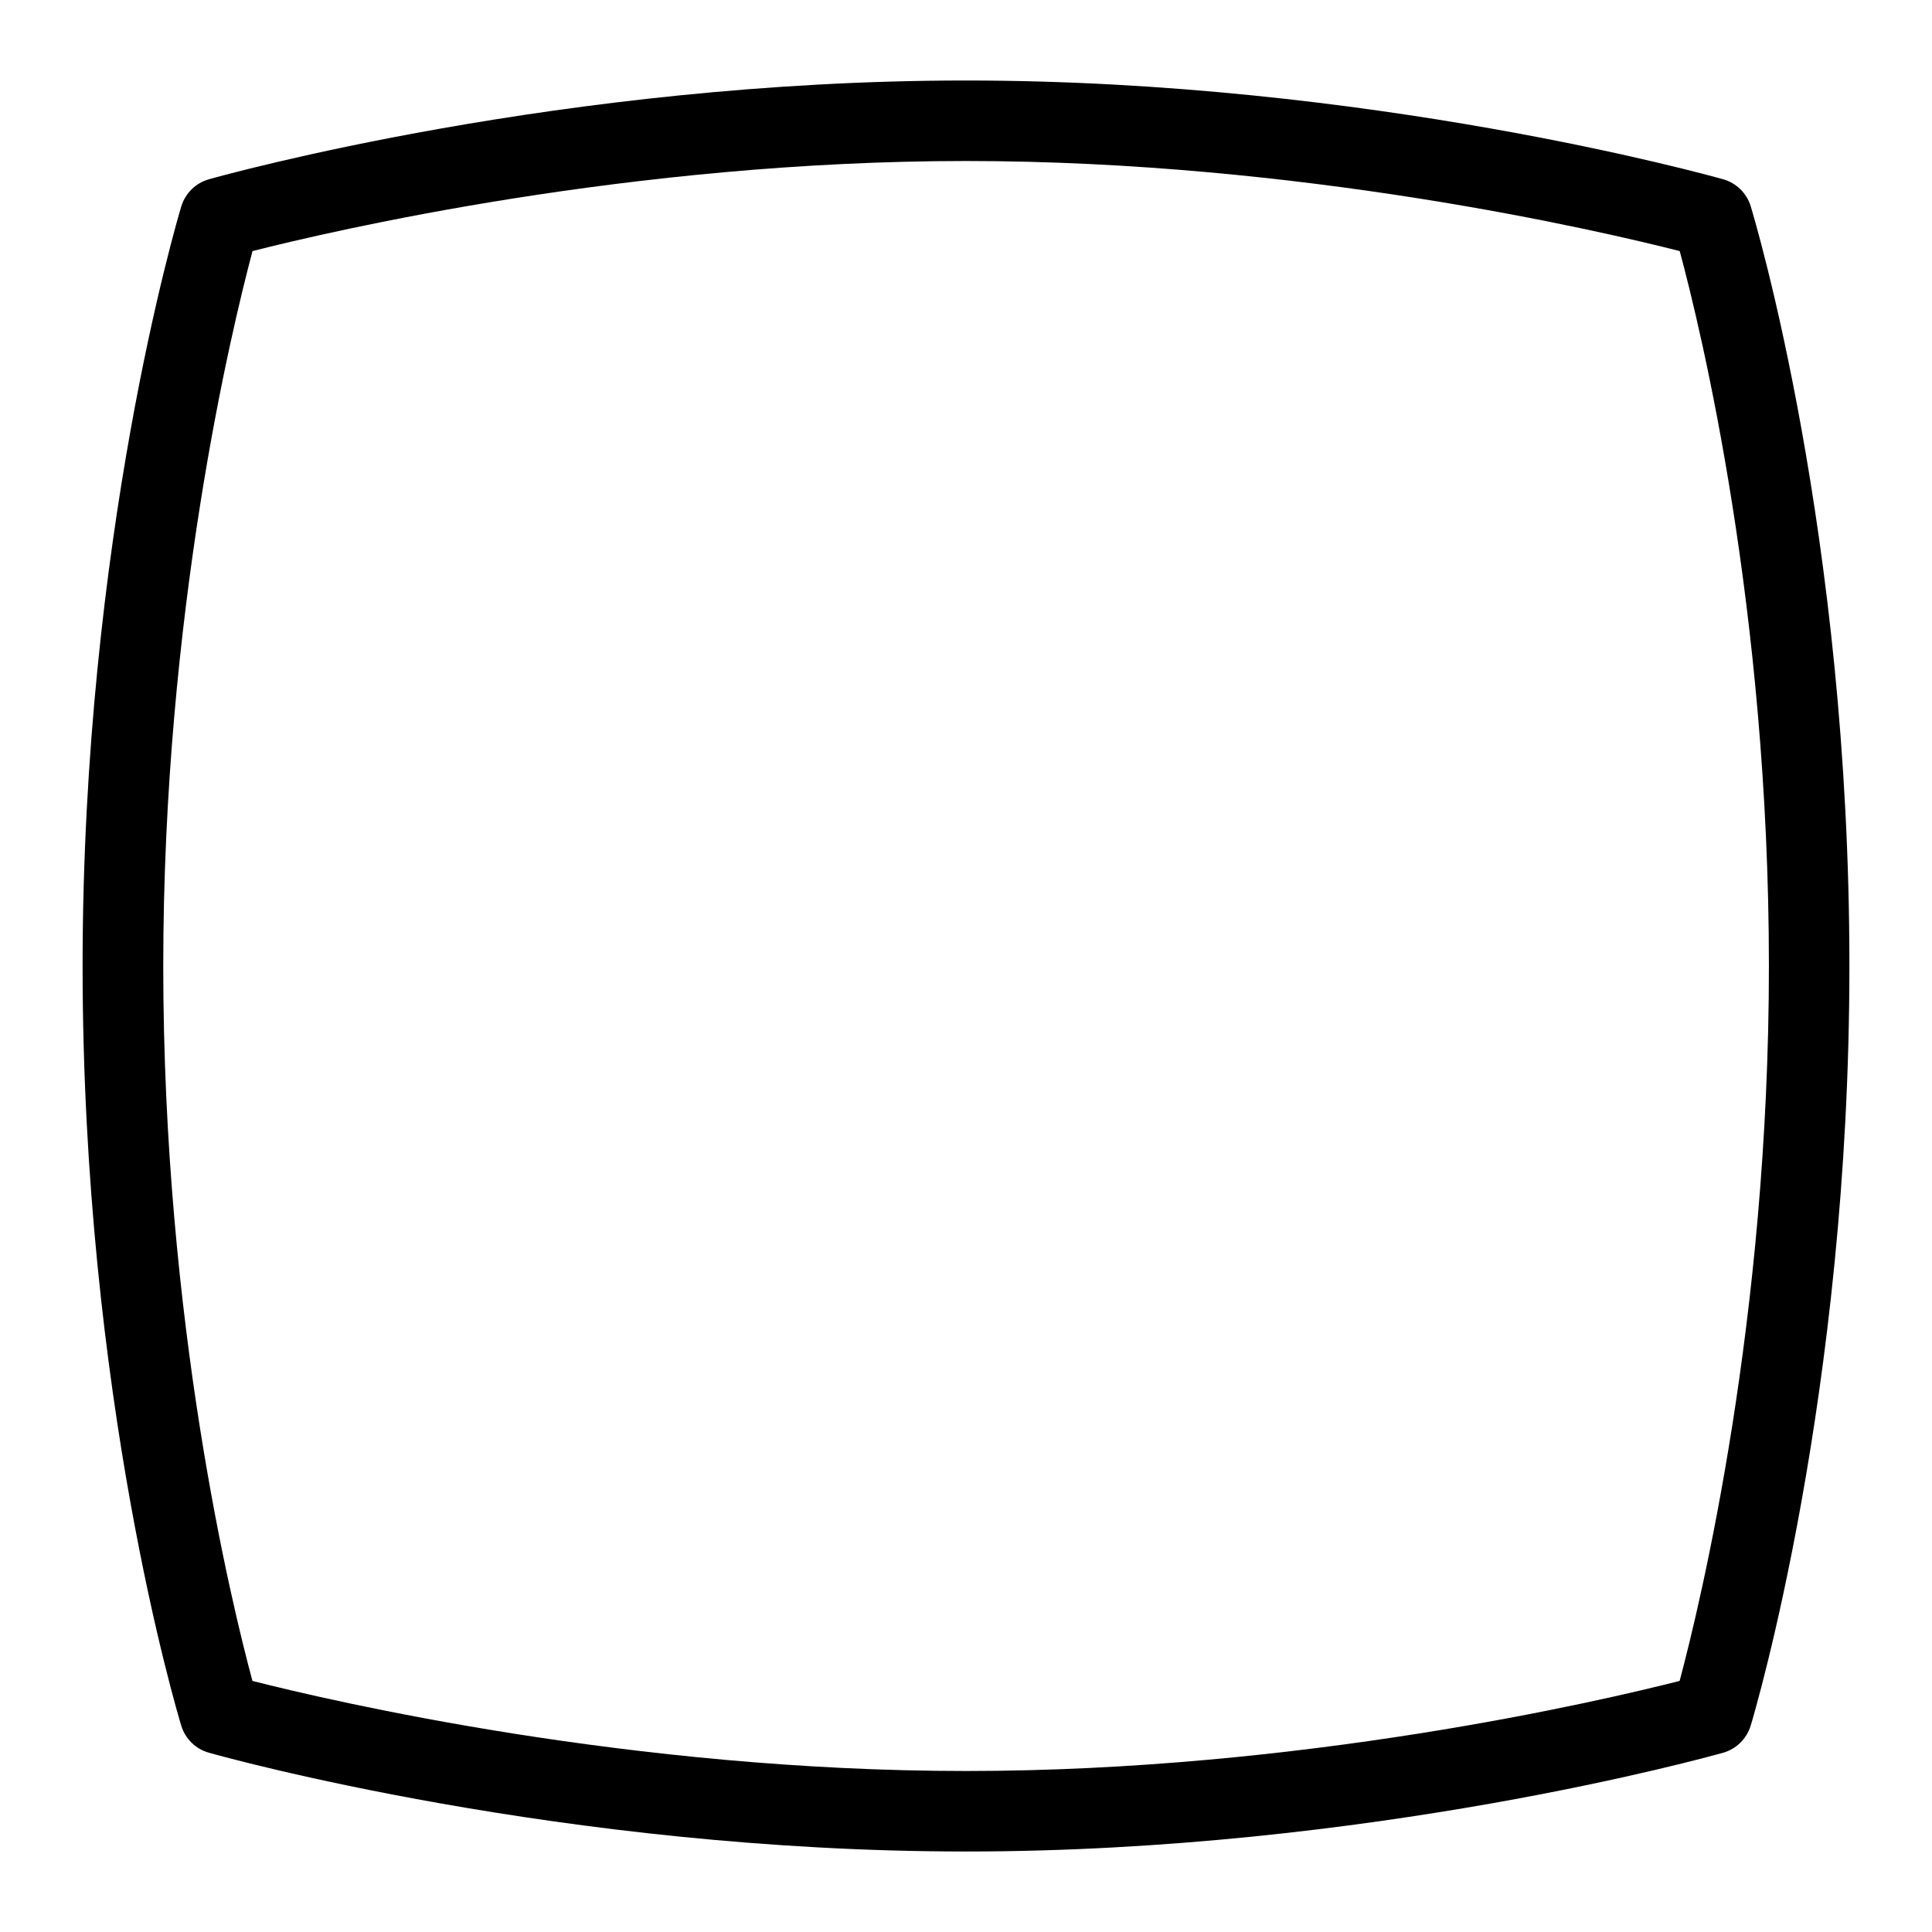 <?xml version="1.0" encoding="UTF-8"?>
<svg xmlns="http://www.w3.org/2000/svg" id="Layer_1" data-name="Layer 1" viewBox="0 0 24 24">
  <path d="M21.748,2.562c-.05-.163-.179-.289-.343-.335-.177-.05-4.401-1.227-9.405-1.227S2.773,2.177,2.595,2.227c-.164,.046-.293,.174-.343,.337-.05,.166-1.226,4.129-1.226,9.436,0,5.353,1.176,9.273,1.226,9.438,.05,.163,.179,.289,.343,.335,.177,.05,4.401,1.227,9.405,1.227s9.227-1.177,9.405-1.227c.164-.046,.293-.174,.343-.337,.05-.166,1.226-4.129,1.226-9.436,0-5.353-1.176-9.273-1.226-9.438Zm-.883,18.319c-1.008,.256-4.709,1.119-8.864,1.119s-7.859-.863-8.865-1.119c-.26-.963-1.108-4.45-1.108-8.881,0-4.389,.85-7.911,1.109-8.881,1.008-.256,4.709-1.119,8.864-1.119s7.859,.863,8.865,1.119c.26,.963,1.108,4.45,1.108,8.881,0,4.389-.85,7.911-1.109,8.881Z"/>
</svg>
